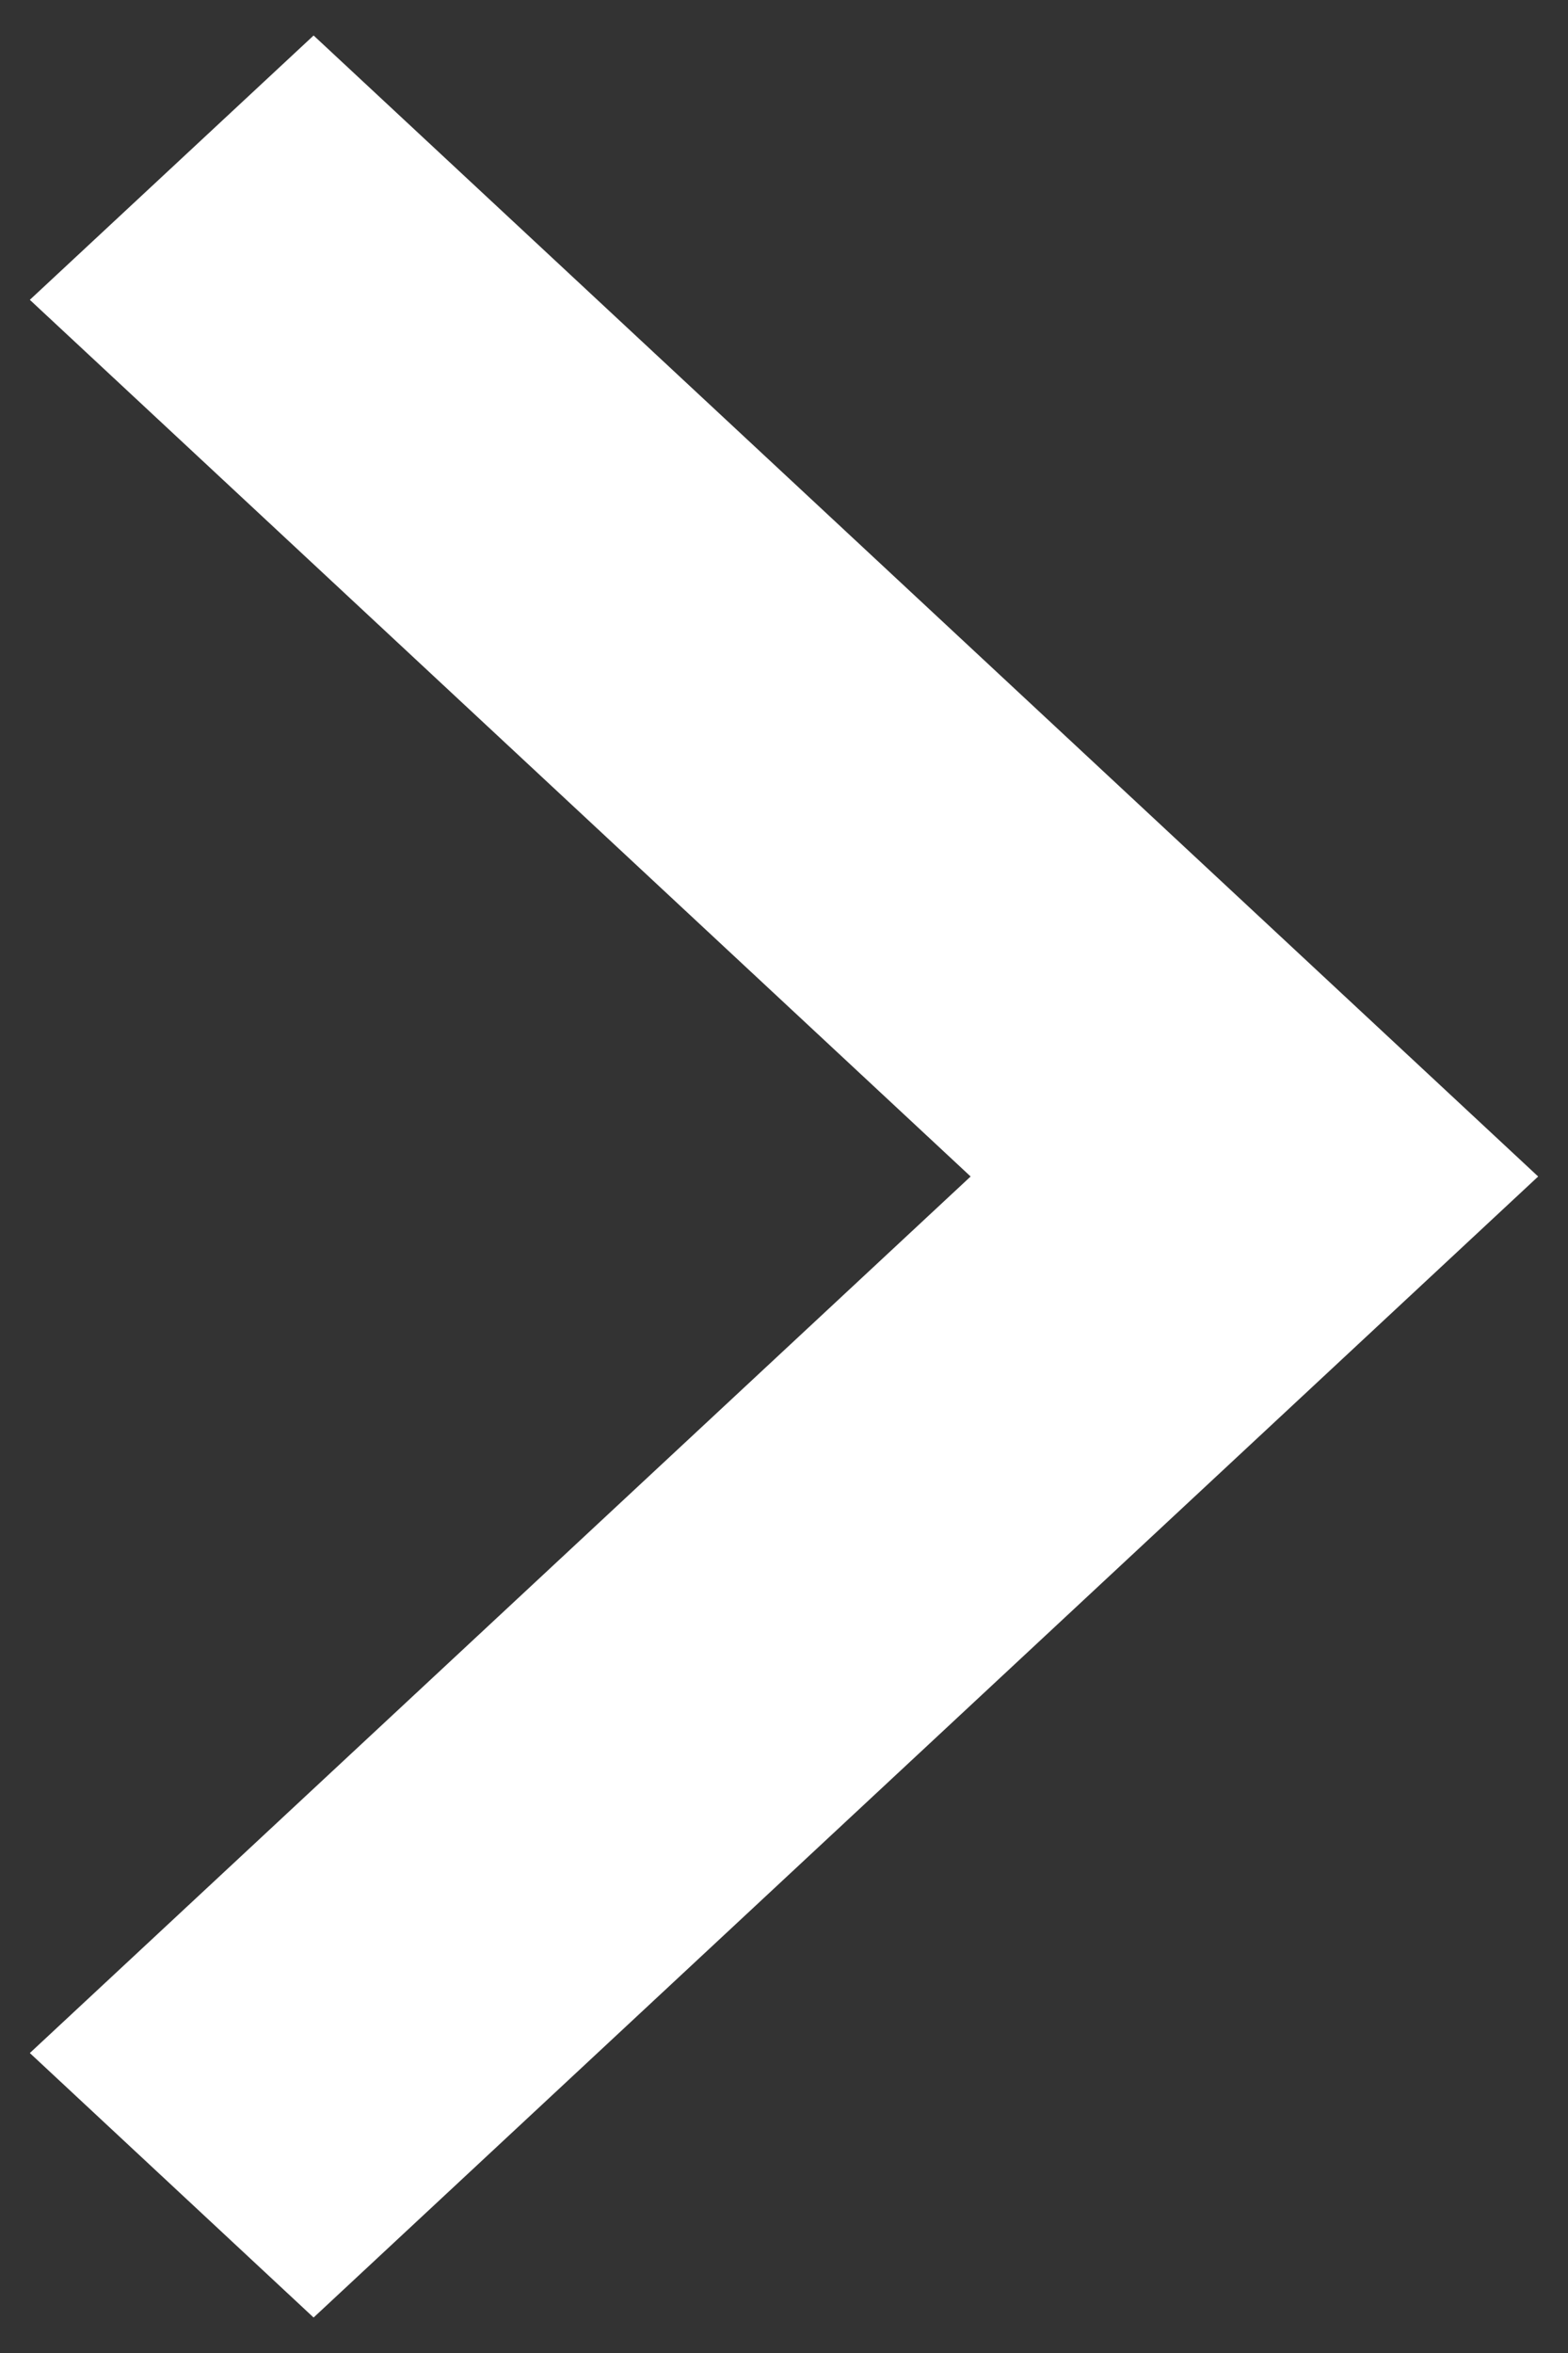 <svg width="14" height="21" viewBox="0 0 14 21" fill="none" xmlns="http://www.w3.org/2000/svg">
<rect x="0" y="0" width="14" height="21" fill="#333333" stroke="none"/>
<path d="M2.8 1L1 2.676L9.4 10.5L1 18.323L2.8 20L13 10.5L2.8 1Z" fill="white" stroke="white"/>
</svg>
